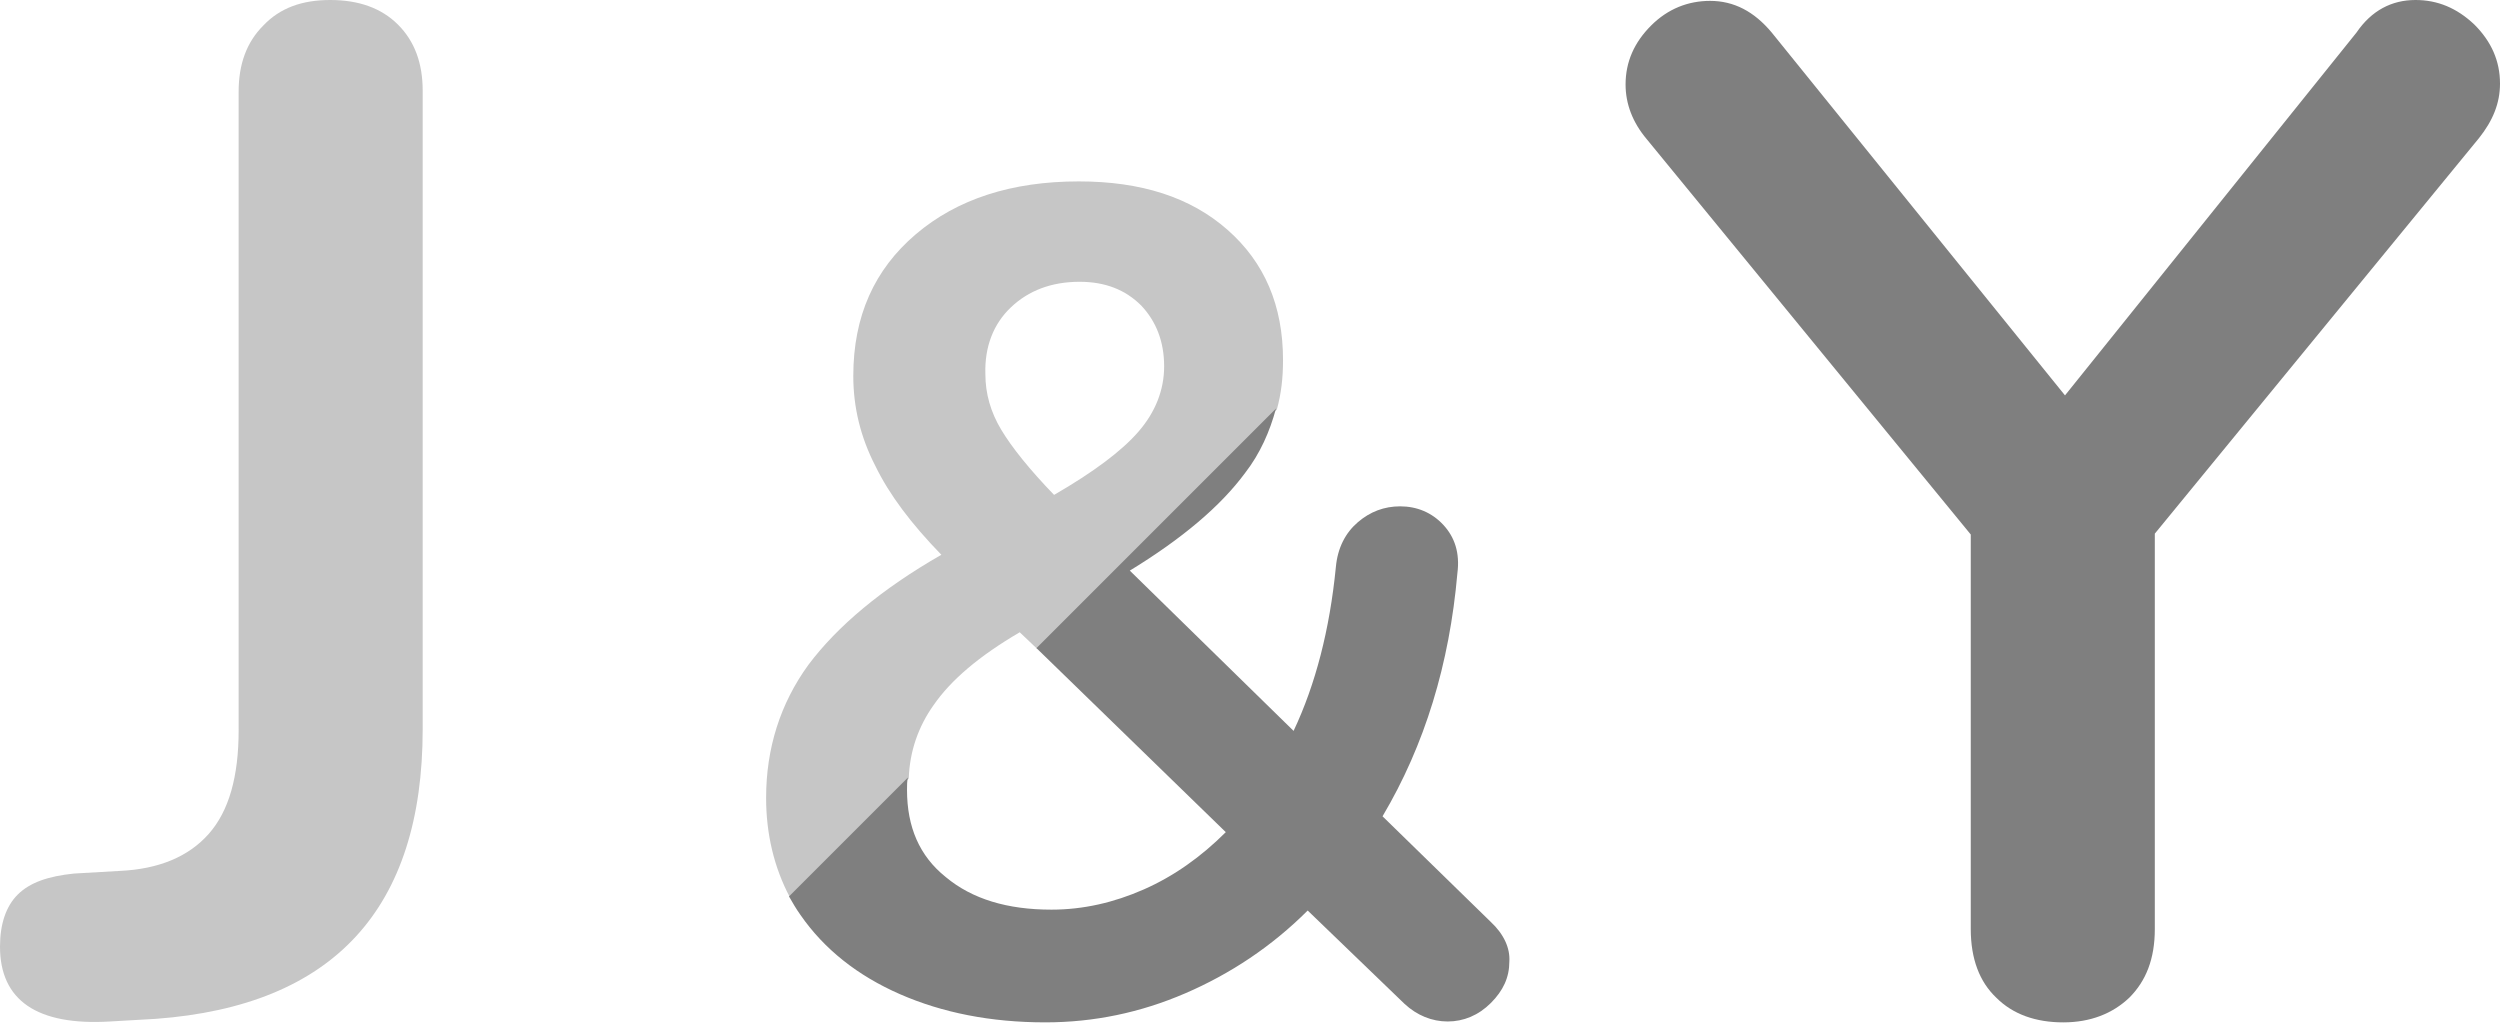 <svg id="Слой_1" xmlns="http://www.w3.org/2000/svg" viewBox="0 0 283.9 116.2"><style>.st0{fill:#c6c6c6}.st1{fill:#7f7f7f}.st2{fill:none}</style><path class="st0" d="M0 107.5c0-2.6.7-4.6 2-5.9 1.4-1.4 3.5-2.1 6.4-2.4l5.2-.3c4.4-.2 7.8-1.6 10.1-4.2s3.4-6.5 3.4-11.8V10.4c0-3.1.9-5.6 2.8-7.5C31.8.9 34.3 0 37.5 0c3.2 0 5.8.9 7.7 2.8 1.9 1.9 2.8 4.4 2.8 7.5v72.5c0 20.4-10.1 31.4-30.3 32.9l-5.2.3c-8.3.5-12.5-2.4-12.5-8.5z"/><path class="st1" d="M274.3 0c2.5 0 4.7.9 6.7 2.8 1.9 1.9 2.9 4.1 2.9 6.7 0 2.2-.8 4.2-2.4 6.2l-36.8 44.9v44.9c0 3.4-1 5.9-2.9 7.8-1.9 1.8-4.4 2.8-7.5 2.8-3.1 0-5.7-.9-7.6-2.8-1.9-1.8-2.9-4.4-2.9-7.8V60.7L187 15.8c-1.6-1.9-2.4-4-2.4-6.2 0-2.6 1-4.8 2.9-6.7 1.9-1.9 4.2-2.8 6.7-2.8 2.7 0 5 1.2 7 3.6l33.3 41.2 33.1-41.2c1.7-2.5 4-3.7 6.7-3.7z"/><path class="st2" d="M106 80.1c-1.7 2.5-2.7 5.3-2.9 8.3l14.7-14.7-2-1.9c-4.6 2.6-7.8 5.4-9.8 8.3z"/><path class="st2" d="M103 89.8c0 4.2 1.5 7.5 4.4 9.9 3 2.4 7 3.7 12 3.7 3.6 0 7.1-.8 10.5-2.3 3.4-1.5 6.5-3.7 9.3-6.5l-21.5-20.9L103 88.4v1.4zm39.9-26.2c4.5-2.6 7.7-5 9.6-7.2 1.9-2.2 2.9-4.7 2.9-7.4 0-2.8-.9-5.1-2.6-6.9-1.7-1.8-4-2.7-7-2.7-3.2 0-5.8 1-7.8 2.9s-3 4.4-3 7.6c0 2.2.6 4.3 1.8 6.3s3.3 4.5 6.1 7.4z"/><path class="st0" d="M106 80.1c2-2.9 5.2-5.6 9.8-8.3l2 1.9L145 46.5c.5-1.8.7-3.6.7-5.6 0-6.2-2.1-11.1-6.3-14.8-4.2-3.7-9.8-5.5-16.9-5.5-7.6 0-13.8 2-18.5 6-4.7 4-7.1 9.3-7.1 16.1 0 3.5.8 6.9 2.5 10.2 1.6 3.3 4.1 6.6 7.5 10.1-6.8 3.9-11.8 8.1-15.1 12.5C88.6 79.9 87 85 87 90.6c0 4.1.9 7.9 2.7 11.3l13.5-13.5c.1-3.1 1.1-5.9 2.8-8.3zm8.8-45.2c2-1.9 4.6-2.9 7.8-2.9 2.9 0 5.2.9 7 2.7 1.7 1.8 2.6 4.1 2.6 6.9 0 2.7-1 5.2-2.9 7.4s-5.1 4.6-9.6 7.2c-2.8-2.9-4.8-5.4-6-7.4s-1.8-4.1-1.8-6.3c-.1-3.1.9-5.7 2.9-7.6z"/><path class="st1" d="M169.3 104.7l-12.3-12c4.8-8.1 7.6-17.3 8.5-27.6.3-2.3-.3-4.1-1.6-5.5-1.3-1.4-3-2.1-4.9-2.1-1.8 0-3.4.6-4.8 1.8-1.4 1.2-2.3 2.9-2.5 5.1-.7 7.1-2.3 13.3-4.8 18.6l-18.6-18.2c5.9-3.6 10.3-7.3 13.1-11.1 1.7-2.2 2.8-4.7 3.5-7.3l-27.2 27.2 21.5 20.9c-2.8 2.8-5.9 5-9.3 6.5-3.4 1.5-6.9 2.3-10.5 2.3-5 0-9-1.2-12-3.7-3-2.4-4.4-5.7-4.4-9.9 0-.5 0-1 .1-1.4l-13.5 13.5c.4.7.8 1.4 1.3 2.1 2.7 3.9 6.5 6.9 11.3 9 4.8 2.1 10.3 3.2 16.5 3.2 5.5 0 10.8-1.1 15.9-3.3 5.1-2.2 9.8-5.3 13.9-9.4l11 10.6c1.4 1.3 3.1 2 4.9 2s3.5-.7 4.9-2.1c1.4-1.4 2.1-2.9 2.1-4.7.1-1.5-.6-3.1-2.1-4.5z"/></svg>